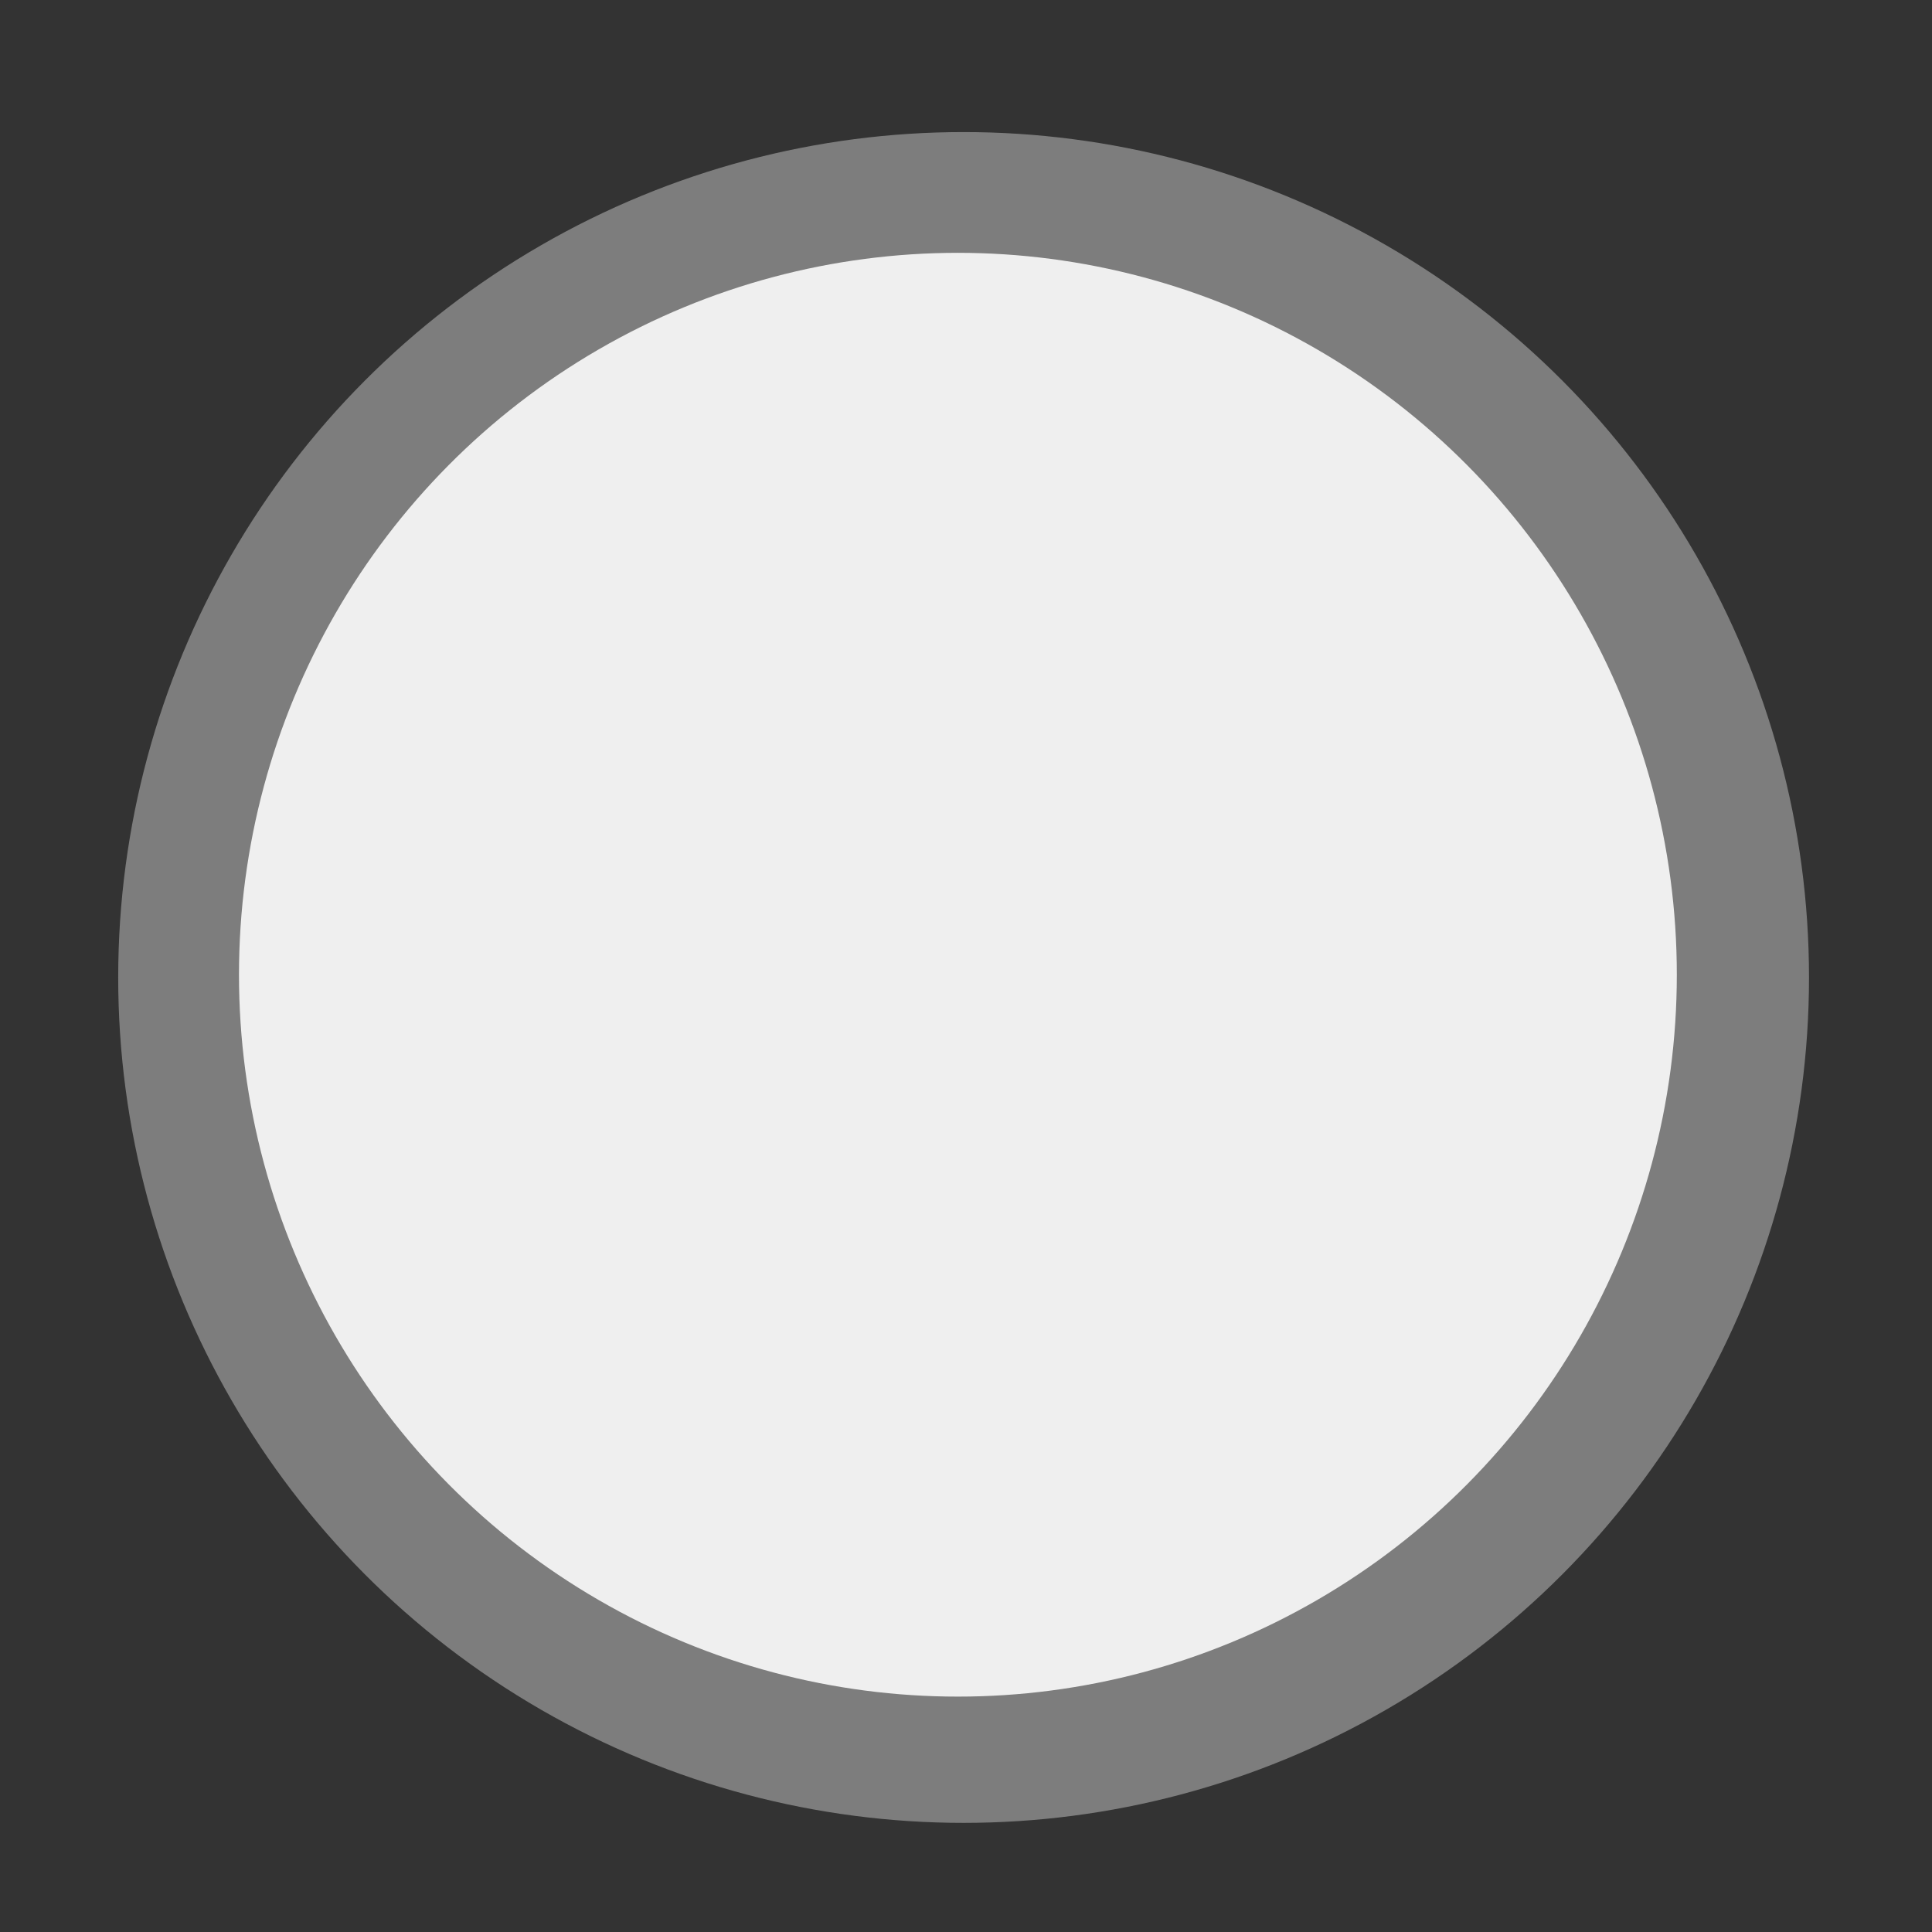 <?xml version="1.0" encoding="UTF-8" standalone="no"?>
<svg
   xmlns:dc="http://purl.org/dc/elements/1.1/"
   xmlns:cc="http://creativecommons.org/ns#"
   xmlns:rdf="http://www.w3.org/1999/02/22-rdf-syntax-ns#"
   xmlns:svg="http://www.w3.org/2000/svg"
   xmlns="http://www.w3.org/2000/svg"
   version="1.1"
   id="svg2"
   viewBox="0 0 60 60"
   height="64"
   width="64">
  <rect x="0" y="0" width="60" height="60" fill="#333333" stroke="none"/>
  <defs
     id="defs4" />
  <g
     transform="translate(172.434,-704.796)"
     id="layer1">
    <g
       transform="matrix(1.017,0,0,1.017,-0.443,-2.646)"
       id="g4421">
      <g
         transform="matrix(5.186,0,0,5.186,54.412,-605.347)"
         id="g4489">
        <g
           transform="matrix(0.091,0,0,0.091,-43.139,239.52)"
           id="g4863">
          <ellipse
             ry="54.703"
             rx="54.703"
             style="opacity:0.972;fill:#808080;fill-opacity:1;fill-rule:evenodd;stroke:none;stroke-width:0.19;stroke-linecap:butt;stroke-linejoin:miter;stroke-miterlimit:3.55;stroke-dasharray:none;stroke-opacity:1"
             id="path3338-1"
             cx="62.756"
             cy="187.872" />
          <ellipse
             ry="46.711"
             rx="46.519"
             style="opacity:0.972;fill:#f2f2f2;fill-opacity:1;stroke:none;stroke-width:0.161;stroke-miterlimit:3.55;stroke-dasharray:none;stroke-opacity:1"
             id="path4839"
             cx="62.387"
             cy="187.694" />
        </g>
      </g>
    </g>
  </g>
</svg>
